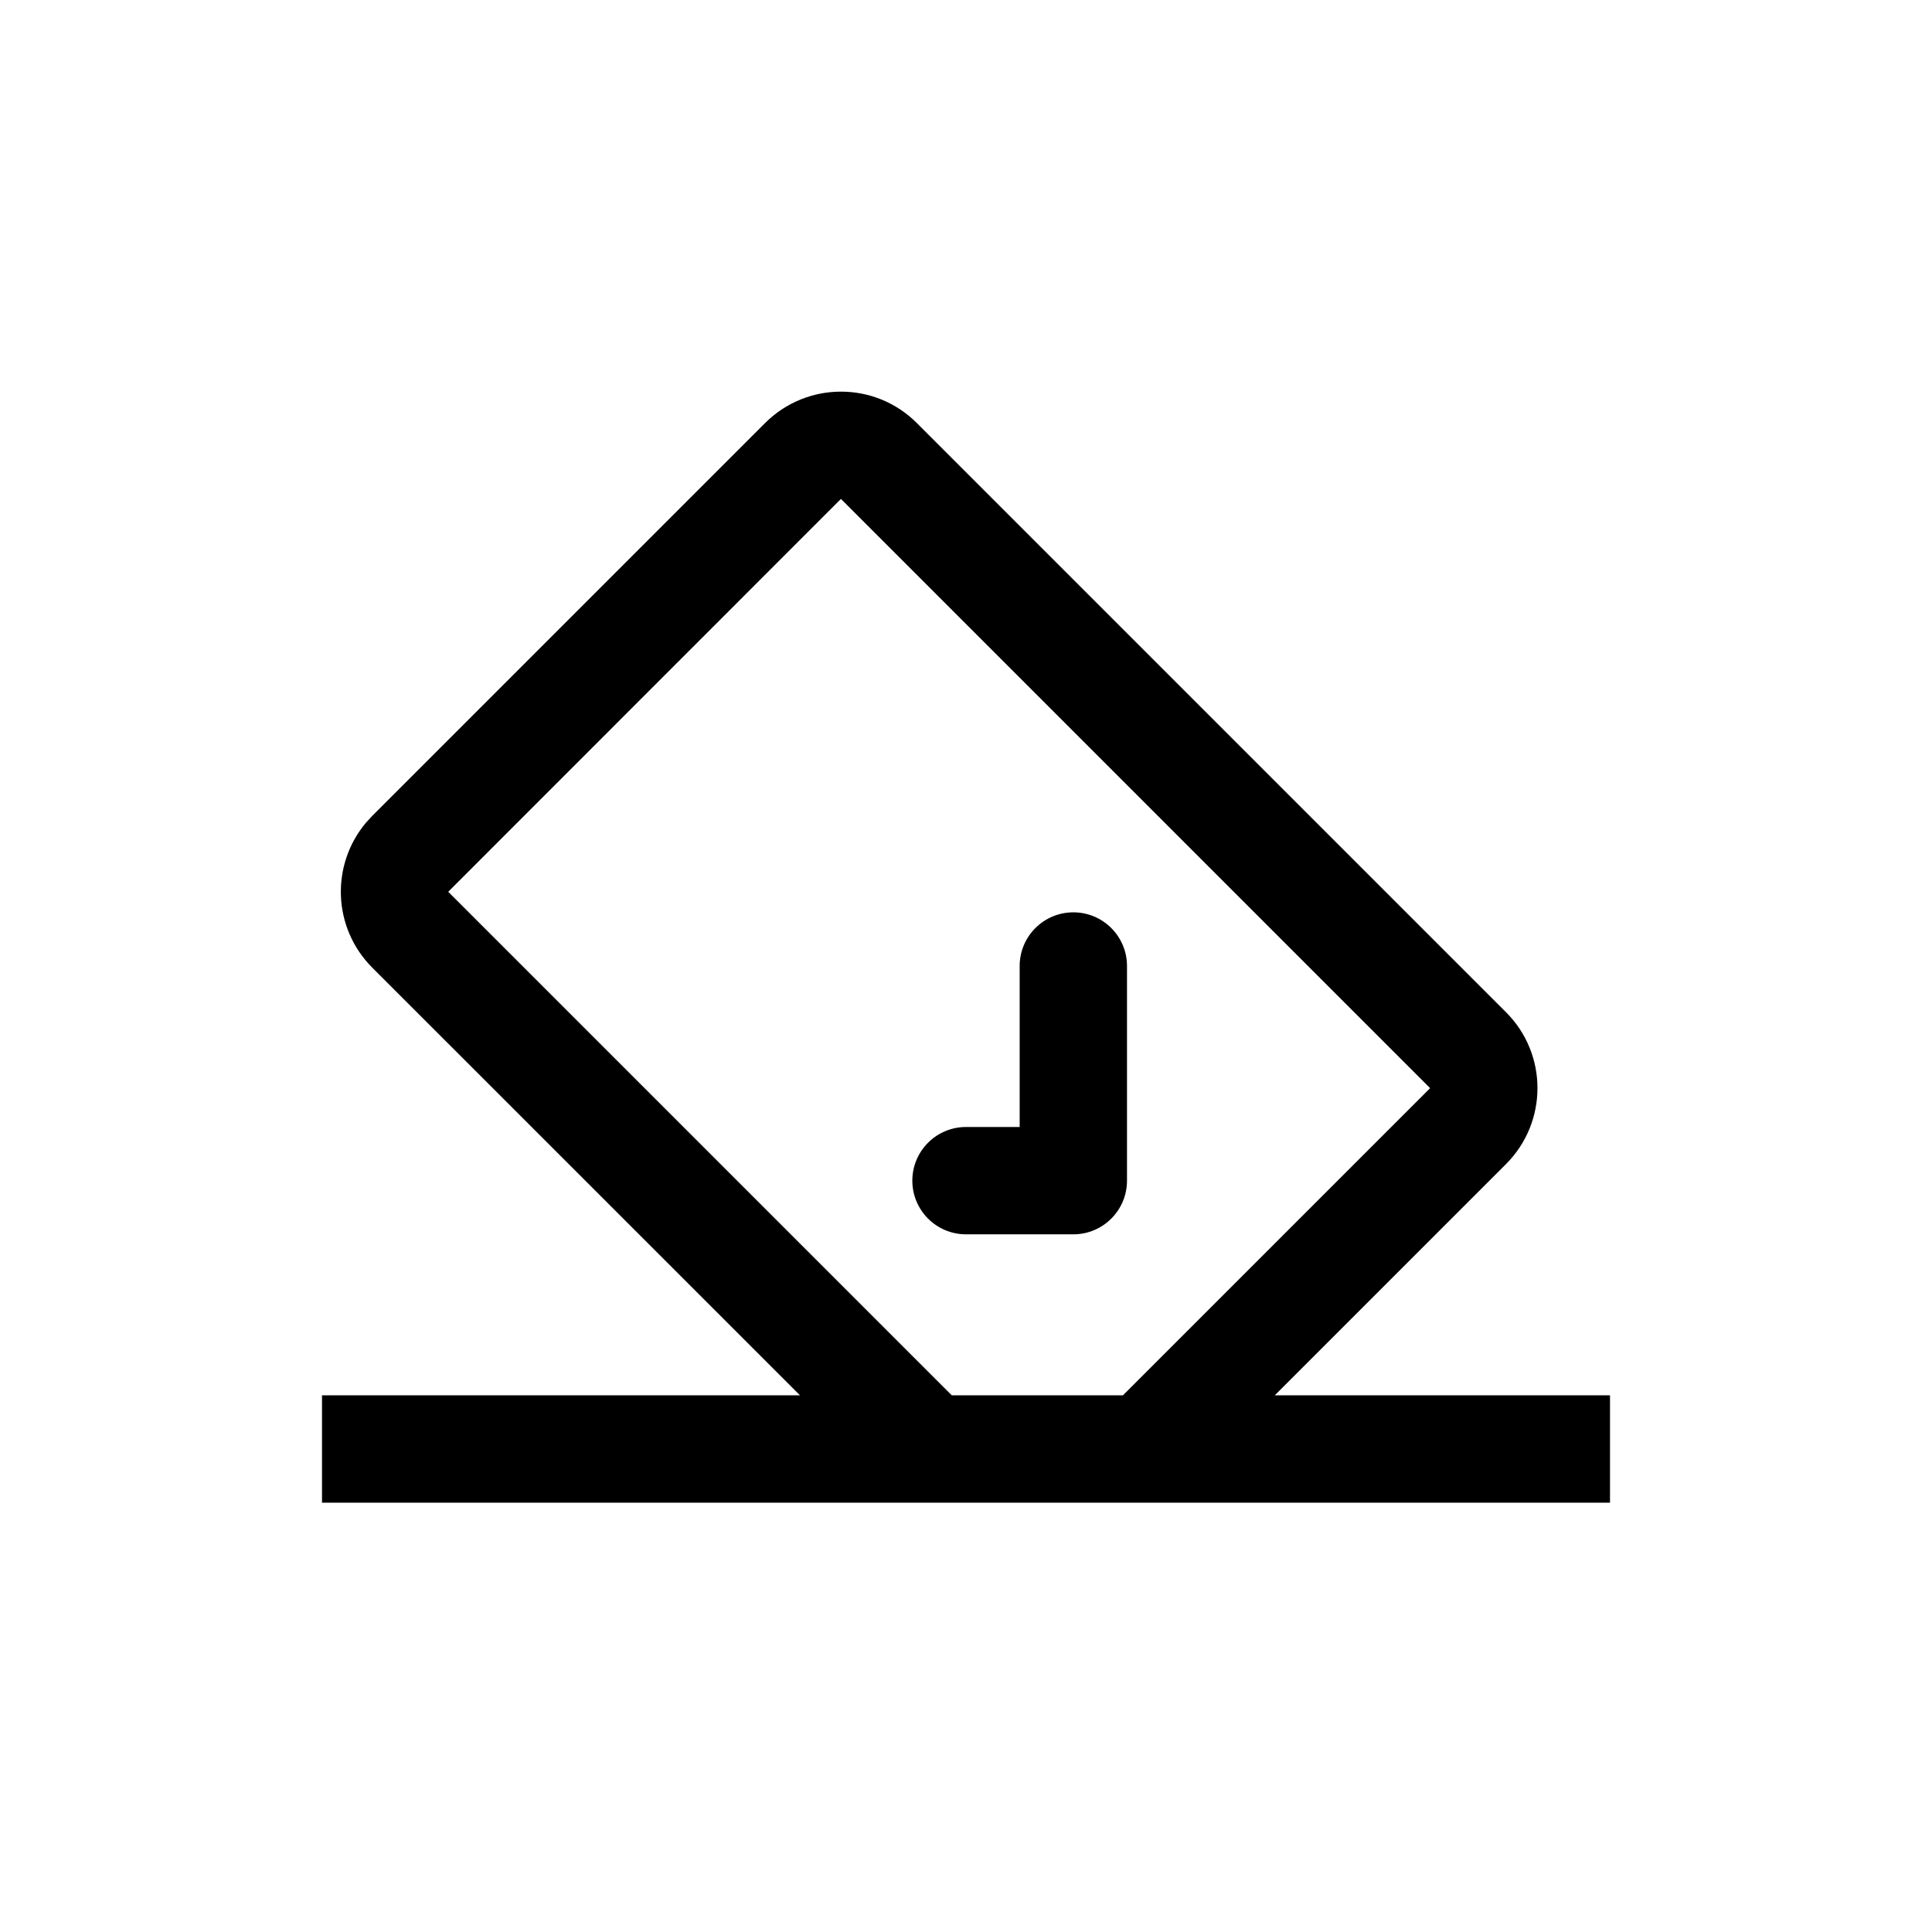 <svg xmlns="http://www.w3.org/2000/svg" width="36" height="36" viewBox="0 0 36 36">
    <path fill-rule="evenodd" d="M14.255 7.884c.782-.782 2.05-.782 2.83 0l10.977 10.977c.782.78.782 2.048 0 2.83L23.753 26H30v2H6v-2h8.907l-7.97-7.969c-.74-.74-.779-1.915-.117-2.702l.117-.127zm1.414 1.413l-7.317 7.32L17.735 26h3.189l5.724-5.724L15.67 9.297zM20 17c.552 0 1 .448 1 1v4c0 .552-.448 1-1 1h-2c-.552 0-1-.448-1-1s.448-1 1-1h1v-3c0-.552.448-1 1-1z"/>
</svg>
